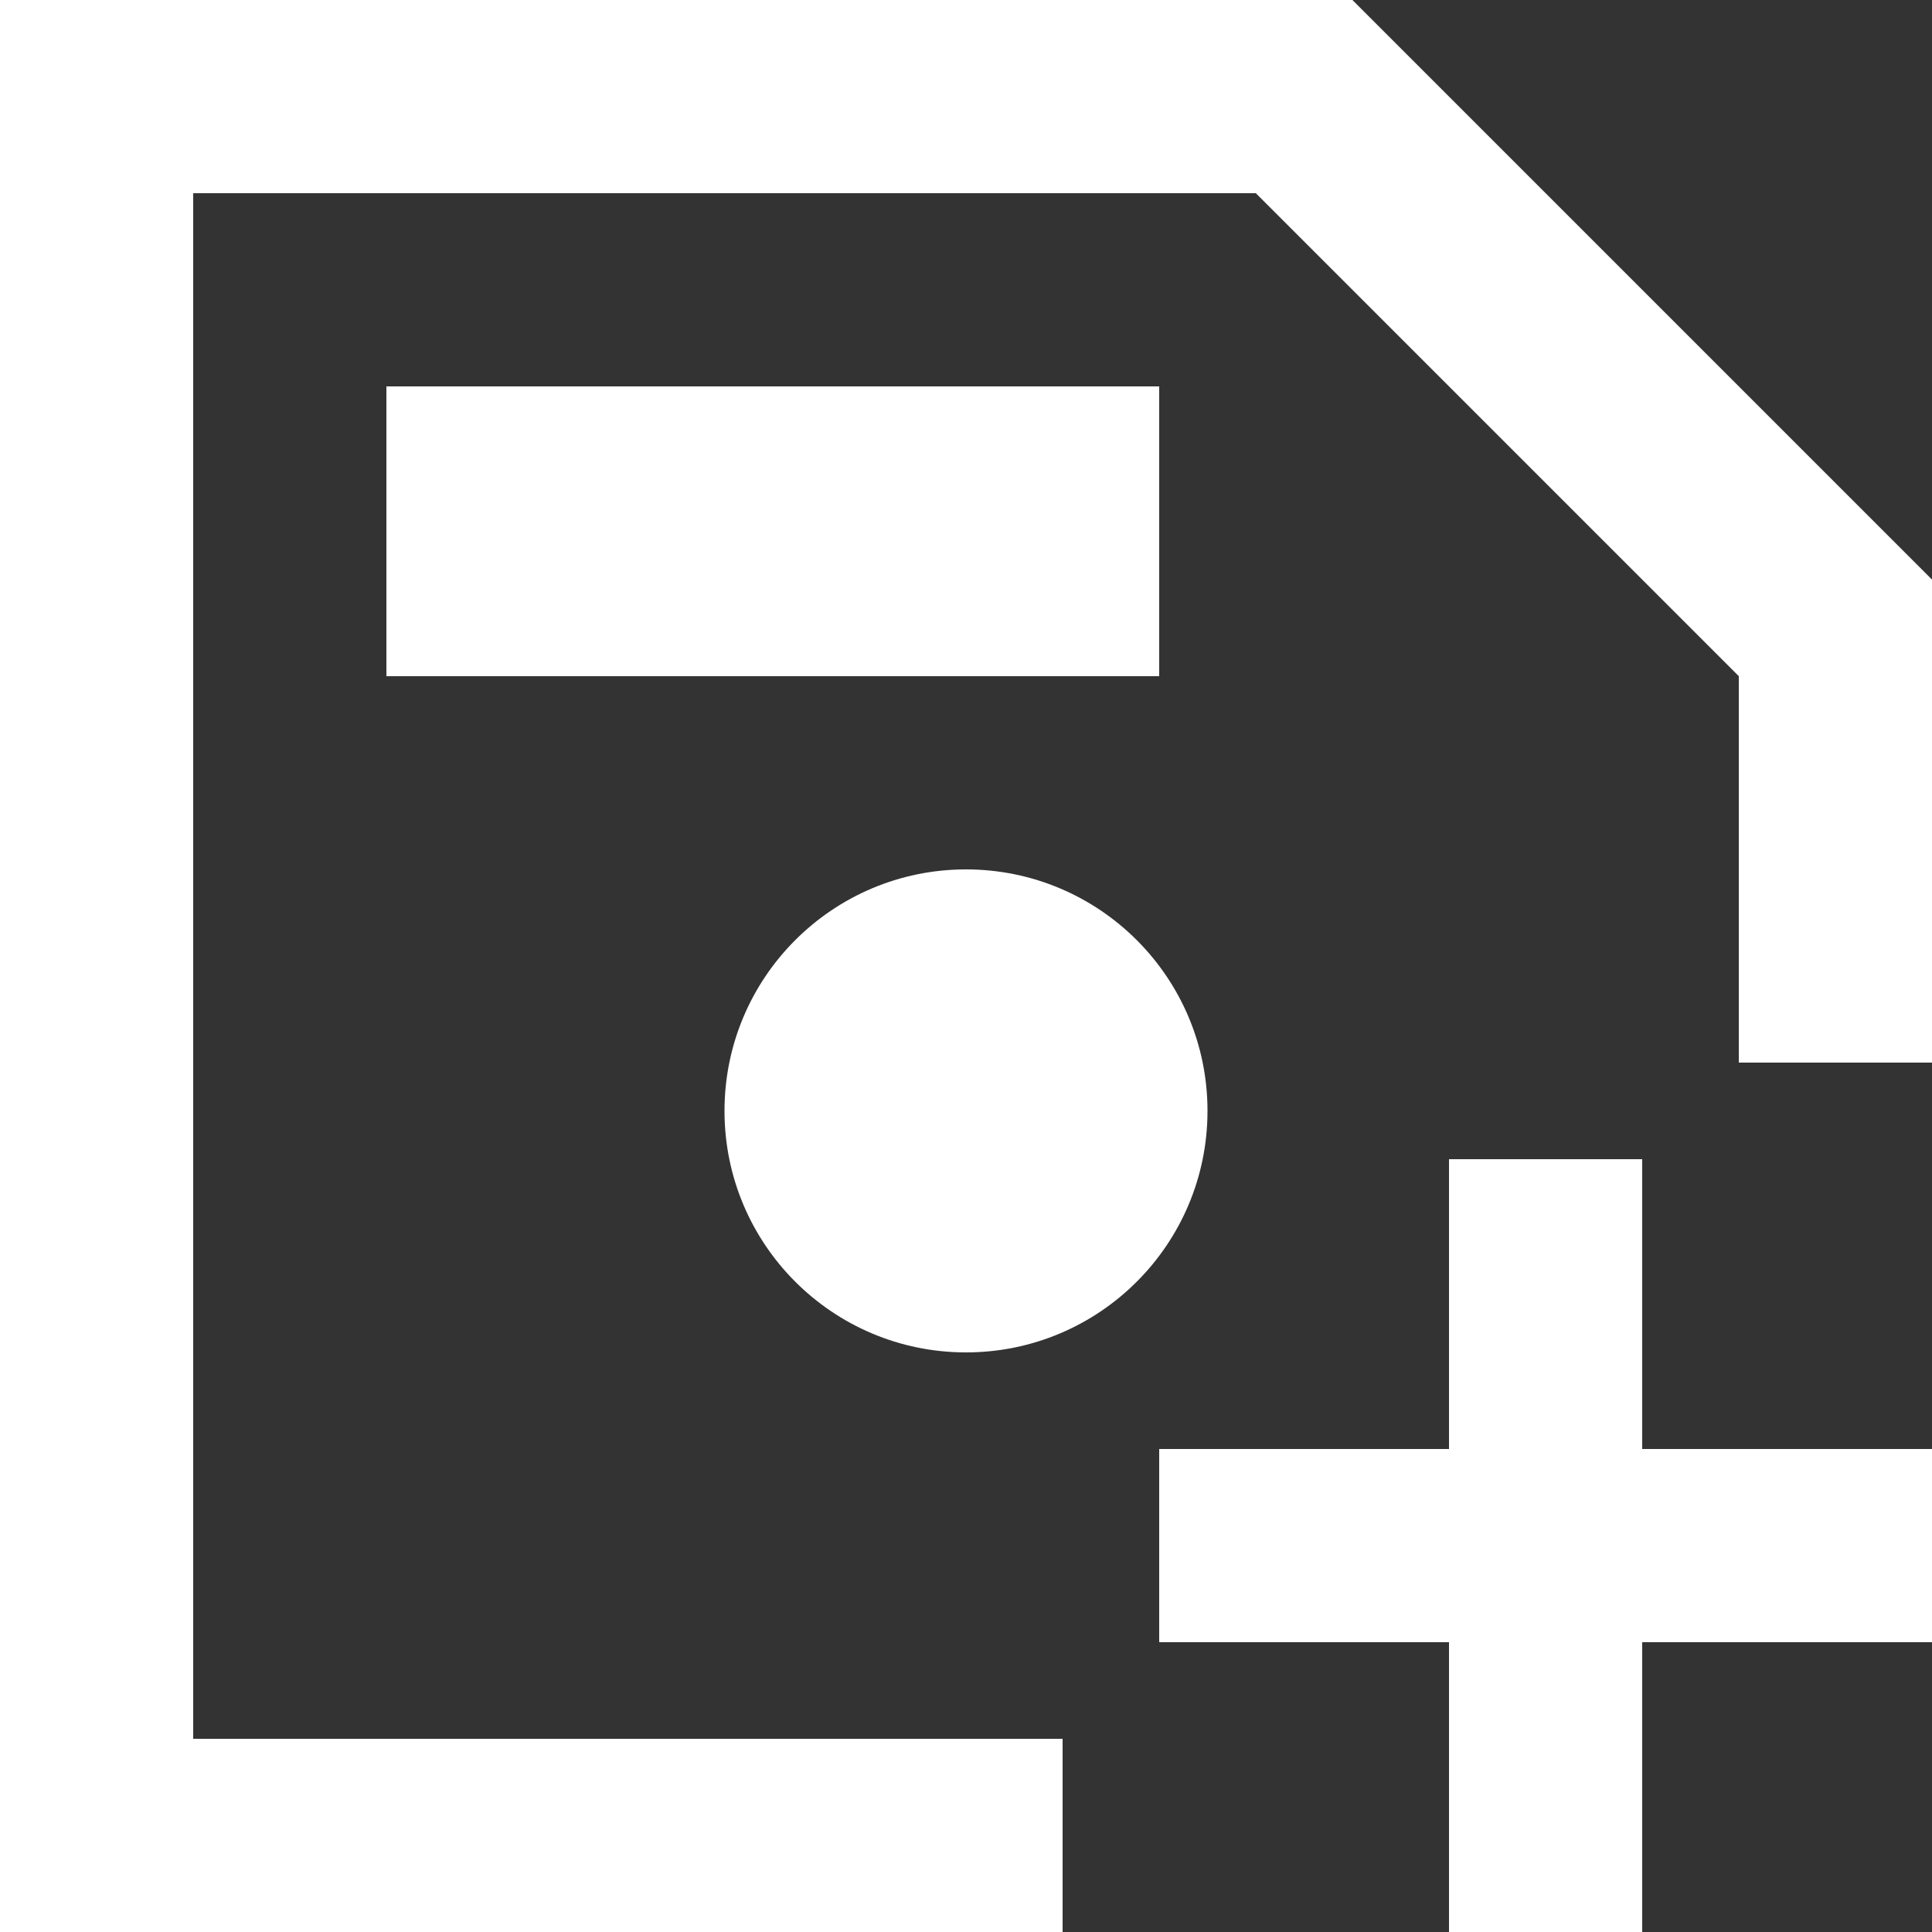 <svg width="20" height="20" viewBox="0 0 20 20" fill="none" xmlns="http://www.w3.org/2000/svg">
<rect x="0" y="0" width="20" height="20" fill="#333333" stroke="none"/>
<path fill-rule="evenodd" clip-rule="evenodd" d="M13 2L18 7V11H20V6L14 0H0V20H11V18H2V2H13Z" fill="white"/>
<path fill-rule="evenodd" clip-rule="evenodd" d="M12 4H4V7H12V4ZM12.5 11.5C12.5 12.881 11.381 14 10 14C8.619 14 7.5 12.881 7.5 11.5C7.5 10.119 8.619 9 10 9C11.381 9 12.5 10.119 12.5 11.5Z" fill="white"/>
<rect x="15" y="12" width="2" height="8" fill="white"/>
<rect x="12" y="17" width="2" height="8" transform="rotate(-90 12 17)" fill="white"/>
</svg>
